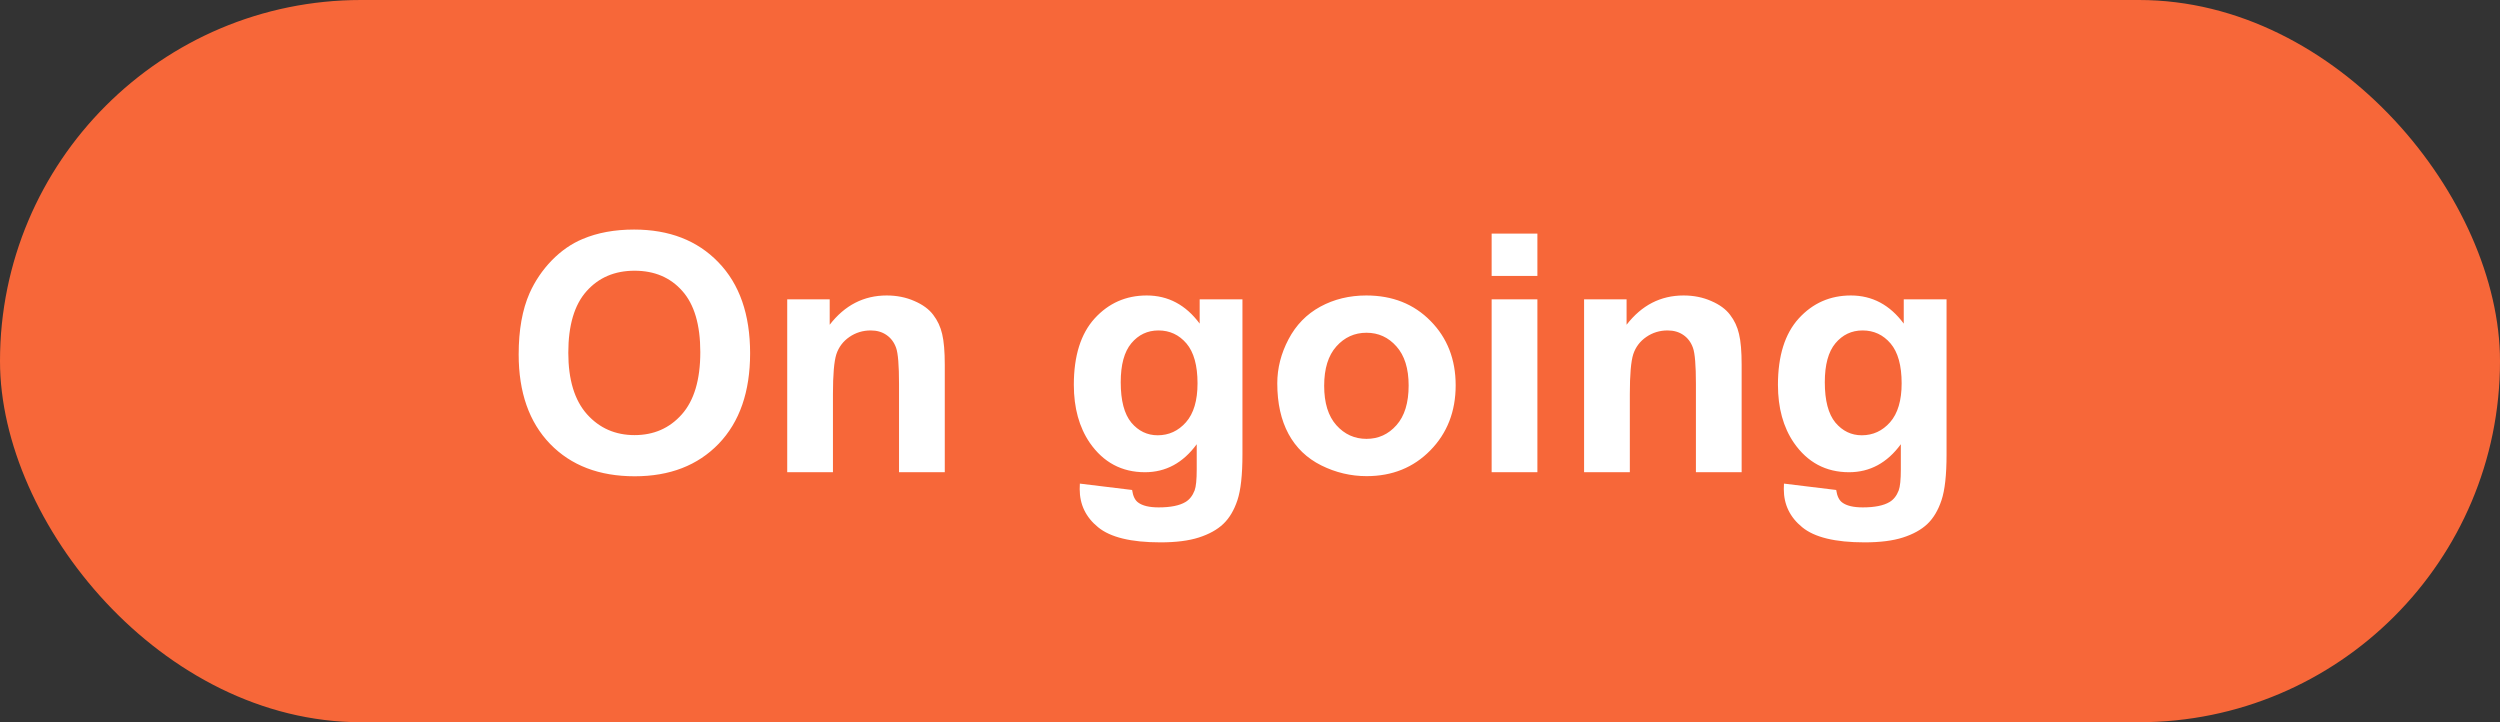 <svg width="90" height="26" viewBox="0 0 90 26" fill="none" xmlns="http://www.w3.org/2000/svg">
<rect x="0" y="0" width="90" height="26" fill="#333333" stroke="none"/>
<rect width="90" height="26" rx="13" fill="#F76739"/>
<path d="M18.672 12.758C18.672 11.883 18.803 11.148 19.064 10.555C19.26 10.117 19.525 9.725 19.861 9.377C20.201 9.029 20.572 8.771 20.975 8.604C21.51 8.377 22.127 8.264 22.826 8.264C24.092 8.264 25.104 8.656 25.861 9.441C26.623 10.227 27.004 11.318 27.004 12.717C27.004 14.104 26.627 15.19 25.873 15.975C25.119 16.756 24.111 17.146 22.85 17.146C21.572 17.146 20.557 16.758 19.803 15.98C19.049 15.199 18.672 14.125 18.672 12.758ZM20.459 12.699C20.459 13.672 20.684 14.41 21.133 14.914C21.582 15.414 22.152 15.664 22.844 15.664C23.535 15.664 24.102 15.416 24.543 14.92C24.988 14.42 25.211 13.672 25.211 12.676C25.211 11.691 24.994 10.957 24.561 10.473C24.131 9.988 23.559 9.746 22.844 9.746C22.129 9.746 21.553 9.992 21.115 10.484C20.678 10.973 20.459 11.711 20.459 12.699ZM34.012 17H32.365V13.824C32.365 13.152 32.33 12.719 32.26 12.523C32.19 12.324 32.074 12.17 31.914 12.06C31.758 11.951 31.568 11.896 31.346 11.896C31.061 11.896 30.805 11.975 30.578 12.131C30.352 12.287 30.195 12.494 30.109 12.752C30.027 13.01 29.986 13.486 29.986 14.182V17H28.34V10.777H29.869V11.691C30.412 10.988 31.096 10.637 31.92 10.637C32.283 10.637 32.615 10.703 32.916 10.836C33.217 10.965 33.443 11.131 33.596 11.334C33.752 11.537 33.859 11.768 33.918 12.025C33.98 12.283 34.012 12.652 34.012 13.133V17ZM38.875 17.41L40.756 17.639C40.787 17.857 40.859 18.008 40.973 18.09C41.129 18.207 41.375 18.266 41.711 18.266C42.141 18.266 42.463 18.201 42.678 18.072C42.822 17.986 42.932 17.848 43.006 17.656C43.057 17.52 43.082 17.268 43.082 16.9V15.992C42.59 16.664 41.969 17 41.219 17C40.383 17 39.721 16.646 39.232 15.94C38.85 15.381 38.658 14.685 38.658 13.854C38.658 12.81 38.908 12.014 39.408 11.463C39.912 10.912 40.537 10.637 41.283 10.637C42.053 10.637 42.688 10.975 43.188 11.65V10.777H44.728V16.361C44.728 17.096 44.668 17.645 44.547 18.008C44.426 18.371 44.256 18.656 44.037 18.863C43.818 19.07 43.525 19.232 43.158 19.35C42.795 19.467 42.334 19.525 41.775 19.525C40.721 19.525 39.973 19.344 39.531 18.98C39.09 18.621 38.869 18.164 38.869 17.609C38.869 17.555 38.871 17.488 38.875 17.41ZM40.346 13.76C40.346 14.42 40.473 14.904 40.727 15.213C40.984 15.518 41.301 15.67 41.676 15.67C42.078 15.67 42.418 15.514 42.695 15.201C42.973 14.885 43.111 14.418 43.111 13.801C43.111 13.156 42.978 12.678 42.713 12.365C42.447 12.053 42.111 11.896 41.705 11.896C41.31 11.896 40.984 12.051 40.727 12.359C40.473 12.664 40.346 13.131 40.346 13.76ZM45.982 13.801C45.982 13.254 46.117 12.725 46.387 12.213C46.656 11.701 47.037 11.31 47.529 11.041C48.025 10.771 48.578 10.637 49.188 10.637C50.129 10.637 50.9 10.943 51.502 11.557C52.103 12.166 52.404 12.938 52.404 13.871C52.404 14.812 52.1 15.594 51.49 16.215C50.885 16.832 50.121 17.141 49.199 17.141C48.629 17.141 48.084 17.012 47.565 16.754C47.049 16.496 46.656 16.119 46.387 15.623C46.117 15.123 45.982 14.516 45.982 13.801ZM47.67 13.889C47.67 14.506 47.816 14.979 48.109 15.307C48.402 15.635 48.764 15.799 49.193 15.799C49.623 15.799 49.982 15.635 50.272 15.307C50.565 14.979 50.711 14.502 50.711 13.877C50.711 13.268 50.565 12.799 50.272 12.471C49.982 12.143 49.623 11.979 49.193 11.979C48.764 11.979 48.402 12.143 48.109 12.471C47.816 12.799 47.67 13.271 47.67 13.889ZM53.699 9.934V8.41H55.346V9.934H53.699ZM53.699 17V10.777H55.346V17H53.699ZM62.699 17H61.053V13.824C61.053 13.152 61.018 12.719 60.947 12.523C60.877 12.324 60.762 12.17 60.602 12.06C60.445 11.951 60.256 11.896 60.033 11.896C59.748 11.896 59.492 11.975 59.266 12.131C59.039 12.287 58.883 12.494 58.797 12.752C58.715 13.01 58.674 13.486 58.674 14.182V17H57.027V10.777H58.557V11.691C59.1 10.988 59.783 10.637 60.607 10.637C60.971 10.637 61.303 10.703 61.603 10.836C61.904 10.965 62.131 11.131 62.283 11.334C62.44 11.537 62.547 11.768 62.605 12.025C62.668 12.283 62.699 12.652 62.699 13.133V17ZM64.223 17.41L66.103 17.639C66.135 17.857 66.207 18.008 66.32 18.09C66.477 18.207 66.723 18.266 67.059 18.266C67.488 18.266 67.811 18.201 68.025 18.072C68.17 17.986 68.279 17.848 68.353 17.656C68.404 17.52 68.43 17.268 68.43 16.9V15.992C67.938 16.664 67.316 17 66.566 17C65.731 17 65.068 16.646 64.58 15.94C64.197 15.381 64.006 14.685 64.006 13.854C64.006 12.81 64.256 12.014 64.756 11.463C65.26 10.912 65.885 10.637 66.631 10.637C67.4 10.637 68.035 10.975 68.535 11.65V10.777H70.076V16.361C70.076 17.096 70.016 17.645 69.894 18.008C69.773 18.371 69.603 18.656 69.385 18.863C69.166 19.07 68.873 19.232 68.506 19.35C68.143 19.467 67.682 19.525 67.123 19.525C66.068 19.525 65.32 19.344 64.879 18.98C64.438 18.621 64.217 18.164 64.217 17.609C64.217 17.555 64.219 17.488 64.223 17.41ZM65.693 13.76C65.693 14.42 65.82 14.904 66.074 15.213C66.332 15.518 66.648 15.67 67.023 15.67C67.426 15.67 67.766 15.514 68.043 15.201C68.32 14.885 68.459 14.418 68.459 13.801C68.459 13.156 68.326 12.678 68.061 12.365C67.795 12.053 67.459 11.896 67.053 11.896C66.658 11.896 66.332 12.051 66.074 12.359C65.82 12.664 65.693 13.131 65.693 13.76Z" fill="white"/>
</svg>
